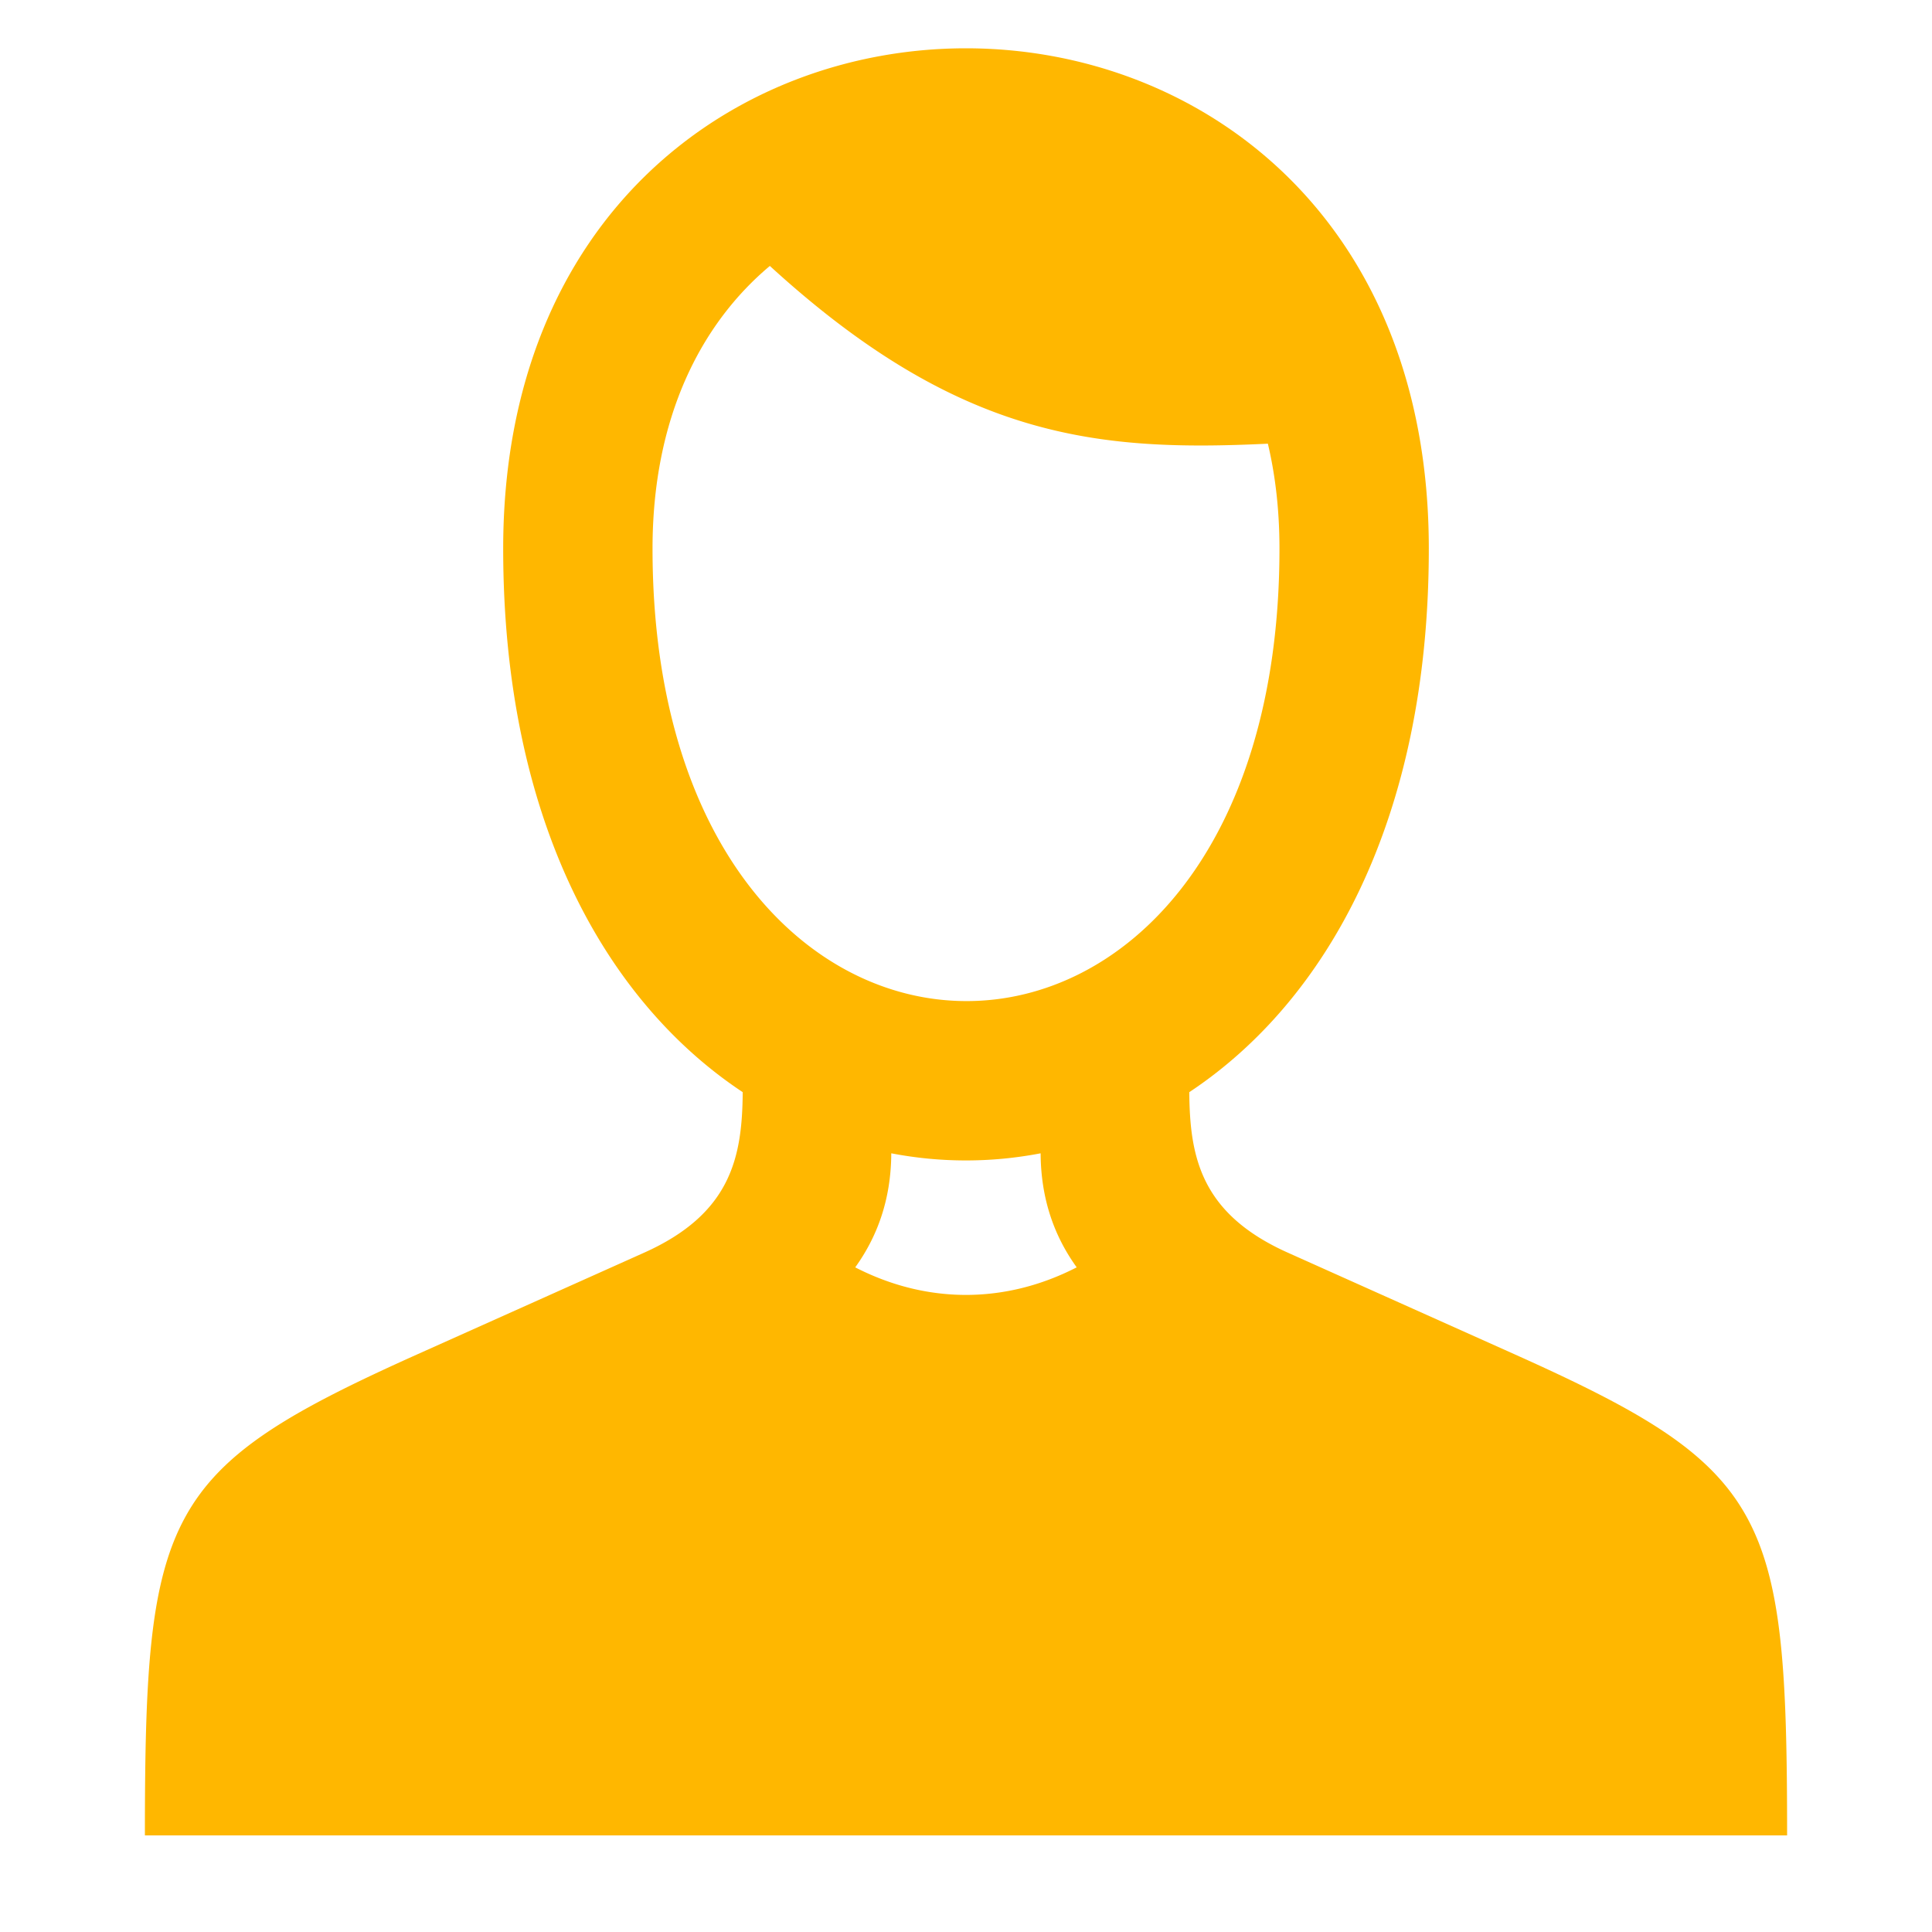 <svg xmlns="http://www.w3.org/2000/svg" width="40" height="40" viewBox="0 0 40 40">
    <path fill="#ffb700" fill-rule="evenodd" d="M15.939 5.506c3.924 3.59 6.803 3.848 10.311 3.68.156.66.24 1.385.24 2.173 0 12.52-12.98 12.46-12.98 0 0-2.697.992-4.648 2.429-5.853zM6.09 38H37c0-6.706-.37-7.598-5.656-9.967l-4.668-2.092c-1.815-.808-2.043-1.984-2.053-3.329 2.834-1.879 4.959-5.63 4.959-11.253 0-13.812-19.164-13.812-19.164 0 0 5.623 2.125 9.374 4.959 11.253-.01 1.345-.238 2.52-2.053 3.329l-4.668 2.092C3.371 30.402 3 31.293 3 38h3.09zm11.616-11.76c.455-.633.742-1.4.747-2.362a8.165 8.165 0 0 0 3.092 0c.005.962.292 1.73.747 2.361-1.48.761-3.106.761-4.586 0z"/>
</svg>
